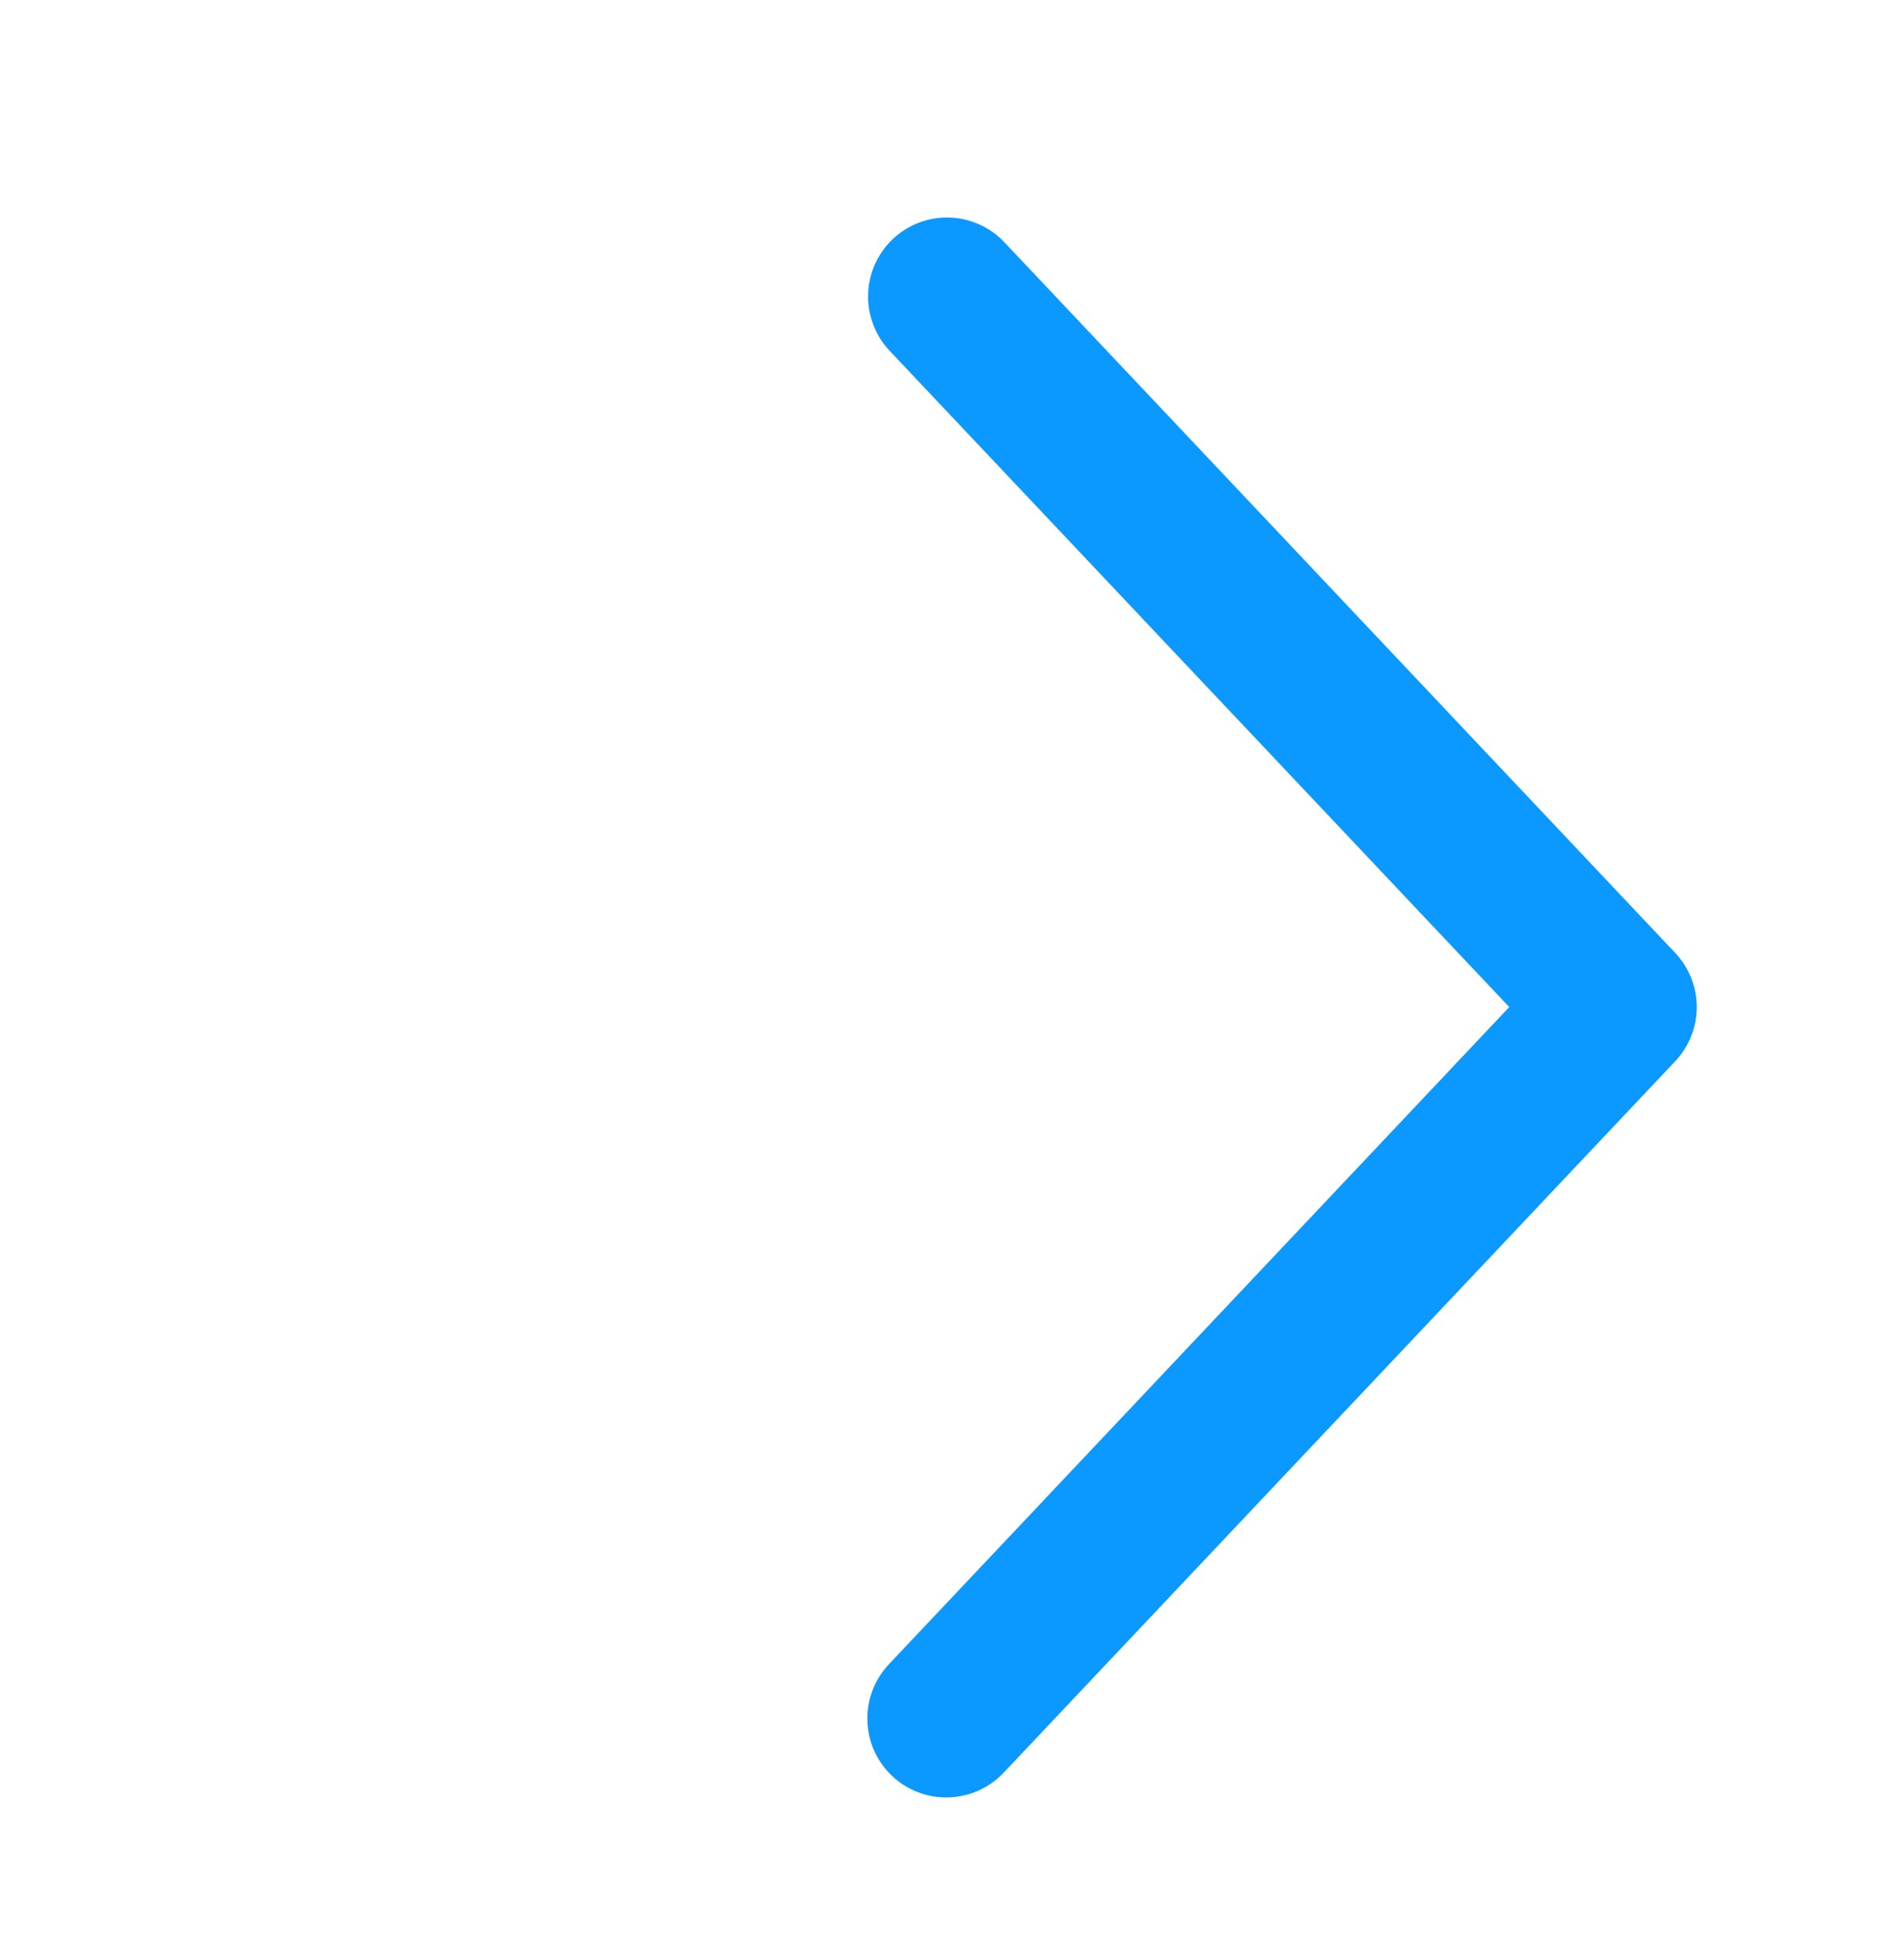 <svg width="29" height="30" viewBox="0 0 29 30" fill="none" xmlns="http://www.w3.org/2000/svg">
<path d="M13.621 5.368C13.512 5.253 13.427 5.117 13.371 4.968C13.314 4.82 13.287 4.662 13.292 4.504C13.296 4.345 13.332 4.189 13.397 4.044C13.462 3.899 13.555 3.768 13.67 3.659C13.785 3.55 13.921 3.465 14.069 3.408C14.217 3.352 14.376 3.325 14.534 3.33C14.693 3.334 14.849 3.37 14.994 3.435C15.139 3.499 15.269 3.592 15.379 3.708L25.649 14.583C25.861 14.807 25.98 15.104 25.98 15.413C25.98 15.722 25.861 16.018 25.649 16.243L15.379 27.119C15.27 27.237 15.139 27.332 14.994 27.399C14.849 27.466 14.691 27.503 14.531 27.509C14.371 27.515 14.212 27.489 14.062 27.432C13.912 27.376 13.775 27.29 13.659 27.18C13.543 27.07 13.449 26.938 13.384 26.792C13.319 26.646 13.284 26.488 13.281 26.328C13.277 26.168 13.305 26.009 13.364 25.86C13.422 25.711 13.51 25.575 13.621 25.46L23.109 15.413L13.621 5.368Z" fill="#0B98FF"/>
</svg>
